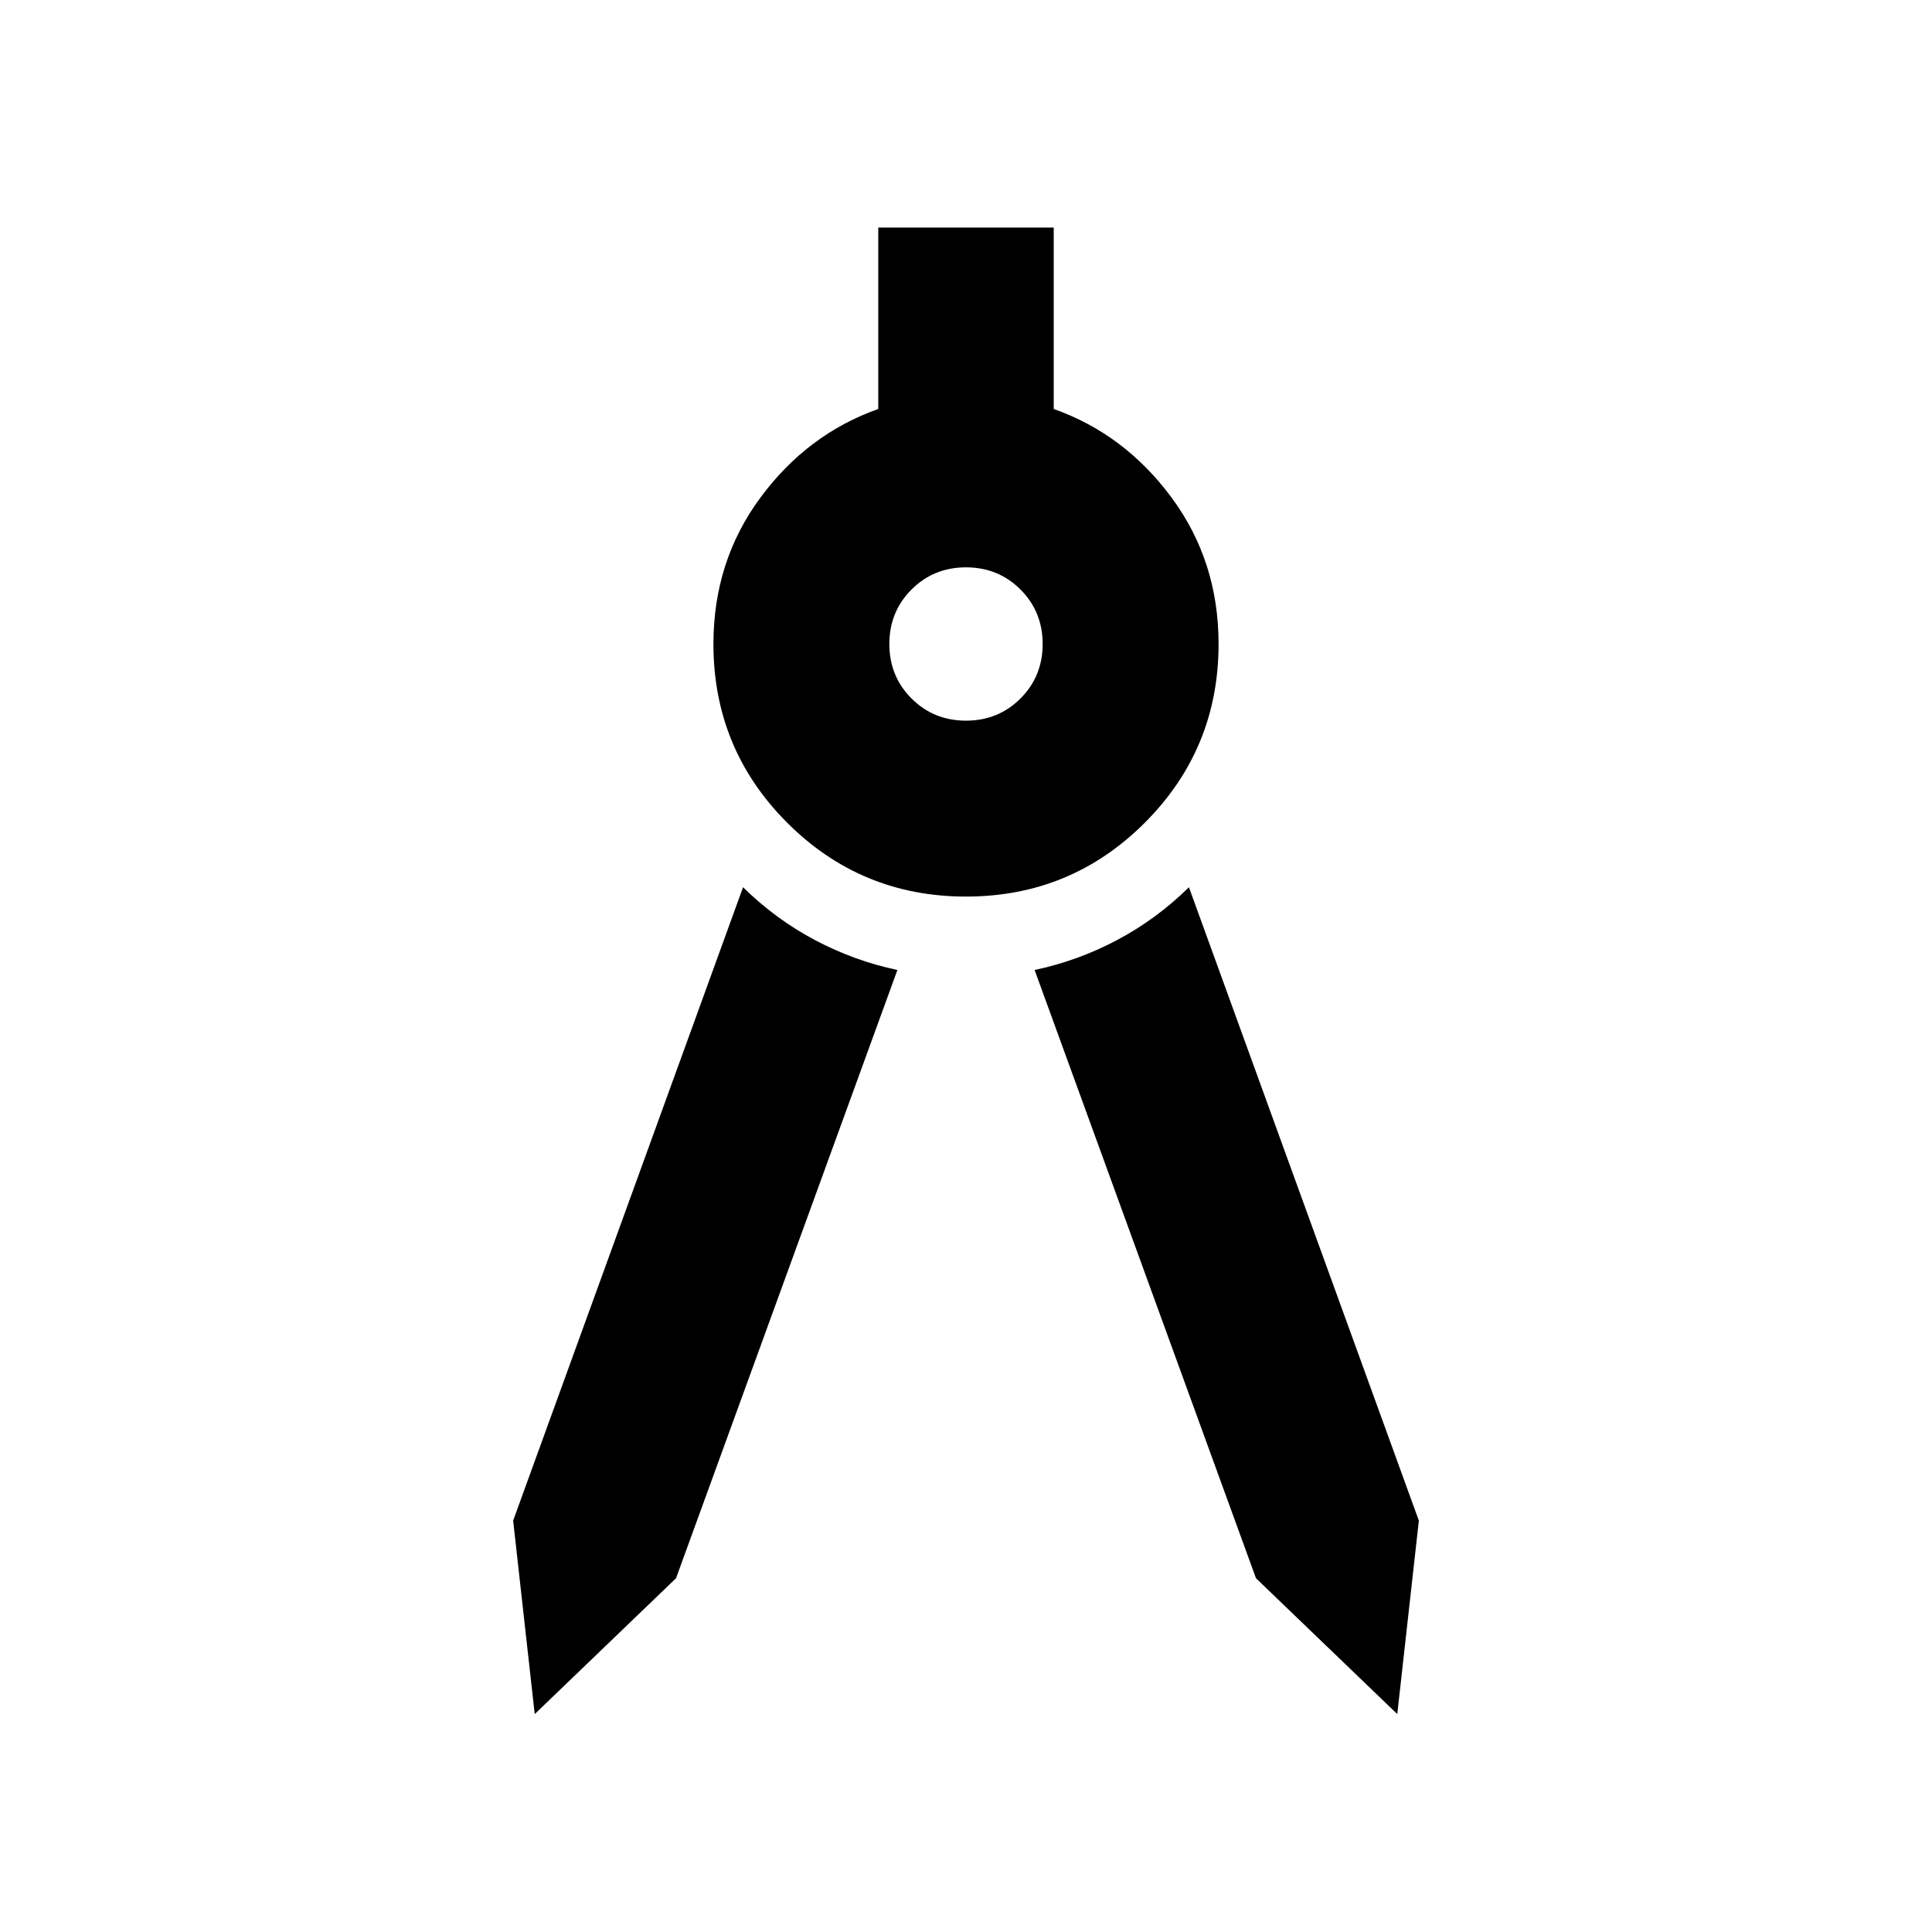 <svg xmlns="http://www.w3.org/2000/svg" height="24" viewBox="0 -960 960 960" width="24"><path d="m265.7-108.28-10.72-96.13 114.24-314.72q16.19 15.91 35.73 26.25 19.53 10.34 40.96 14.86l-110 302.24-70.21 67.5Zm428.6 0-70.21-67.5-110-302.24q21.43-4.52 40.96-14.86 19.54-10.34 35.73-26.25l114.24 314.72-10.72 96.13ZM480-514.5q-52.15 0-88.83-36.67Q354.5-587.85 354.5-640q0-41.15 23.34-72.73 23.33-31.57 58.57-44.05v-90.15h87.18v90.15q35.24 12.48 58.57 44.05Q605.5-681.15 605.5-640q0 52.15-36.67 88.83Q532.15-514.5 480-514.5Zm0-87.41q16.04 0 27.07-11.02 11.02-11.03 11.02-27.07t-11.02-27.07q-11.03-11.02-27.07-11.02t-27.07 11.02q-11.02 11.03-11.02 27.07t11.02 27.07q11.03 11.02 27.07 11.02Z"/></svg>